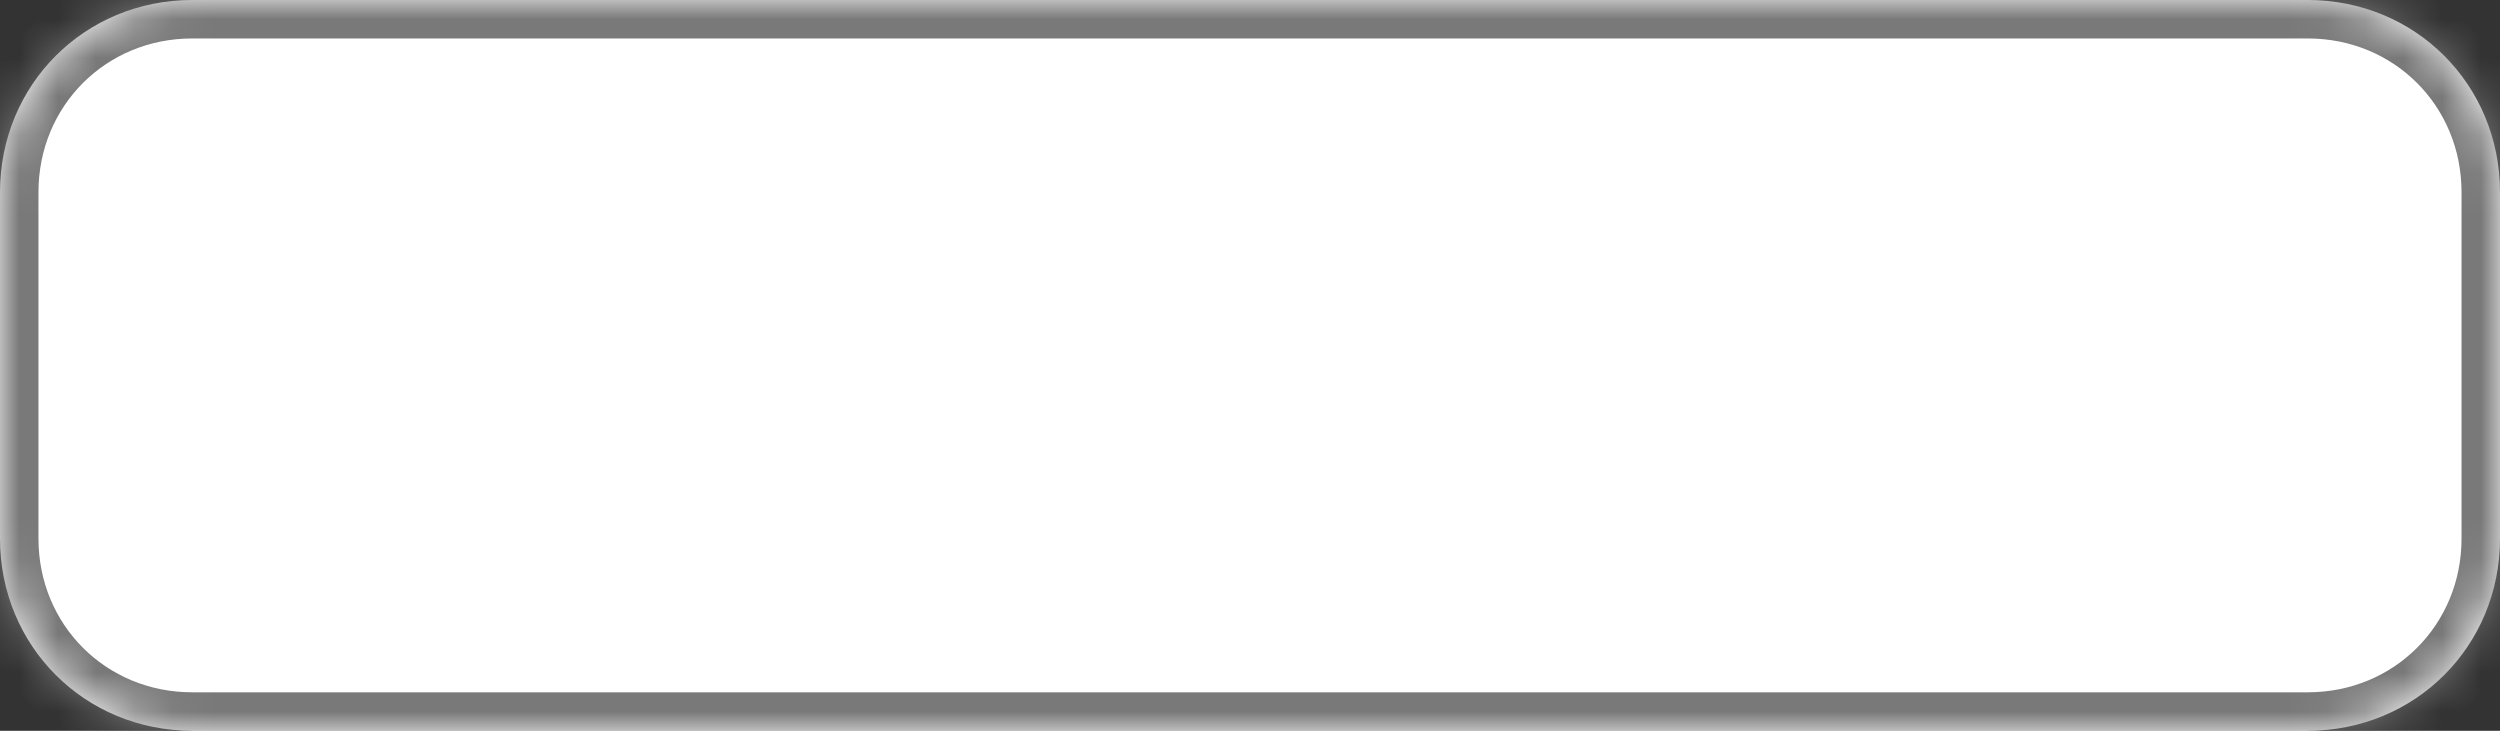 ﻿<?xml version="1.0" encoding="utf-8"?>
<svg version="1.1" xmlns:xlink="http://www.w3.org/1999/xlink" width="65px" height="19px" xmlns="http://www.w3.org/2000/svg">
  <rect width="100%" height="100%" fill="#333333" stroke="none"/>
  <defs>
    <mask fill="white" id="clip8">
      <path d="M 0 14  C 0 14  0 7.8  0 5  C 0 2.2  2.2 0  5 0  L 49.294 0  L 60 0  C 62.8 0  65 2.2  65 5  L 65 14  C 65 16.8  62.8 19  60 19  L 5 19  C 2.2 19  0 16.8  0 14  Z " fill-rule="evenodd" />
    </mask>
  </defs>
  <g transform="matrix(1 0 0 1 -678 -276 )">
    <path d="M 0 14  C 0 14  0 7.8  0 5  C 0 2.2  2.2 0  5 0  L 49.294 0  L 60 0  C 62.8 0  65 2.2  65 5  L 65 14  C 65 16.8  62.8 19  60 19  L 5 19  C 2.2 19  0 16.8  0 14  Z " fill-rule="nonzero" fill="#ffffff" stroke="none" transform="matrix(1 0 0 1 678 276 )" />
    <path d="M 0 14  C 0 14  0 7.8  0 5  C 0 2.2  2.2 0  5 0  L 49.294 0  L 60 0  C 62.8 0  65 2.2  65 5  L 65 14  C 65 16.8  62.8 19  60 19  L 5 19  C 2.2 19  0 16.8  0 14  Z " stroke-width="2" stroke="#797979" fill="none" transform="matrix(1 0 0 1 678 276 )" mask="url(#clip8)" />
  </g>
</svg>